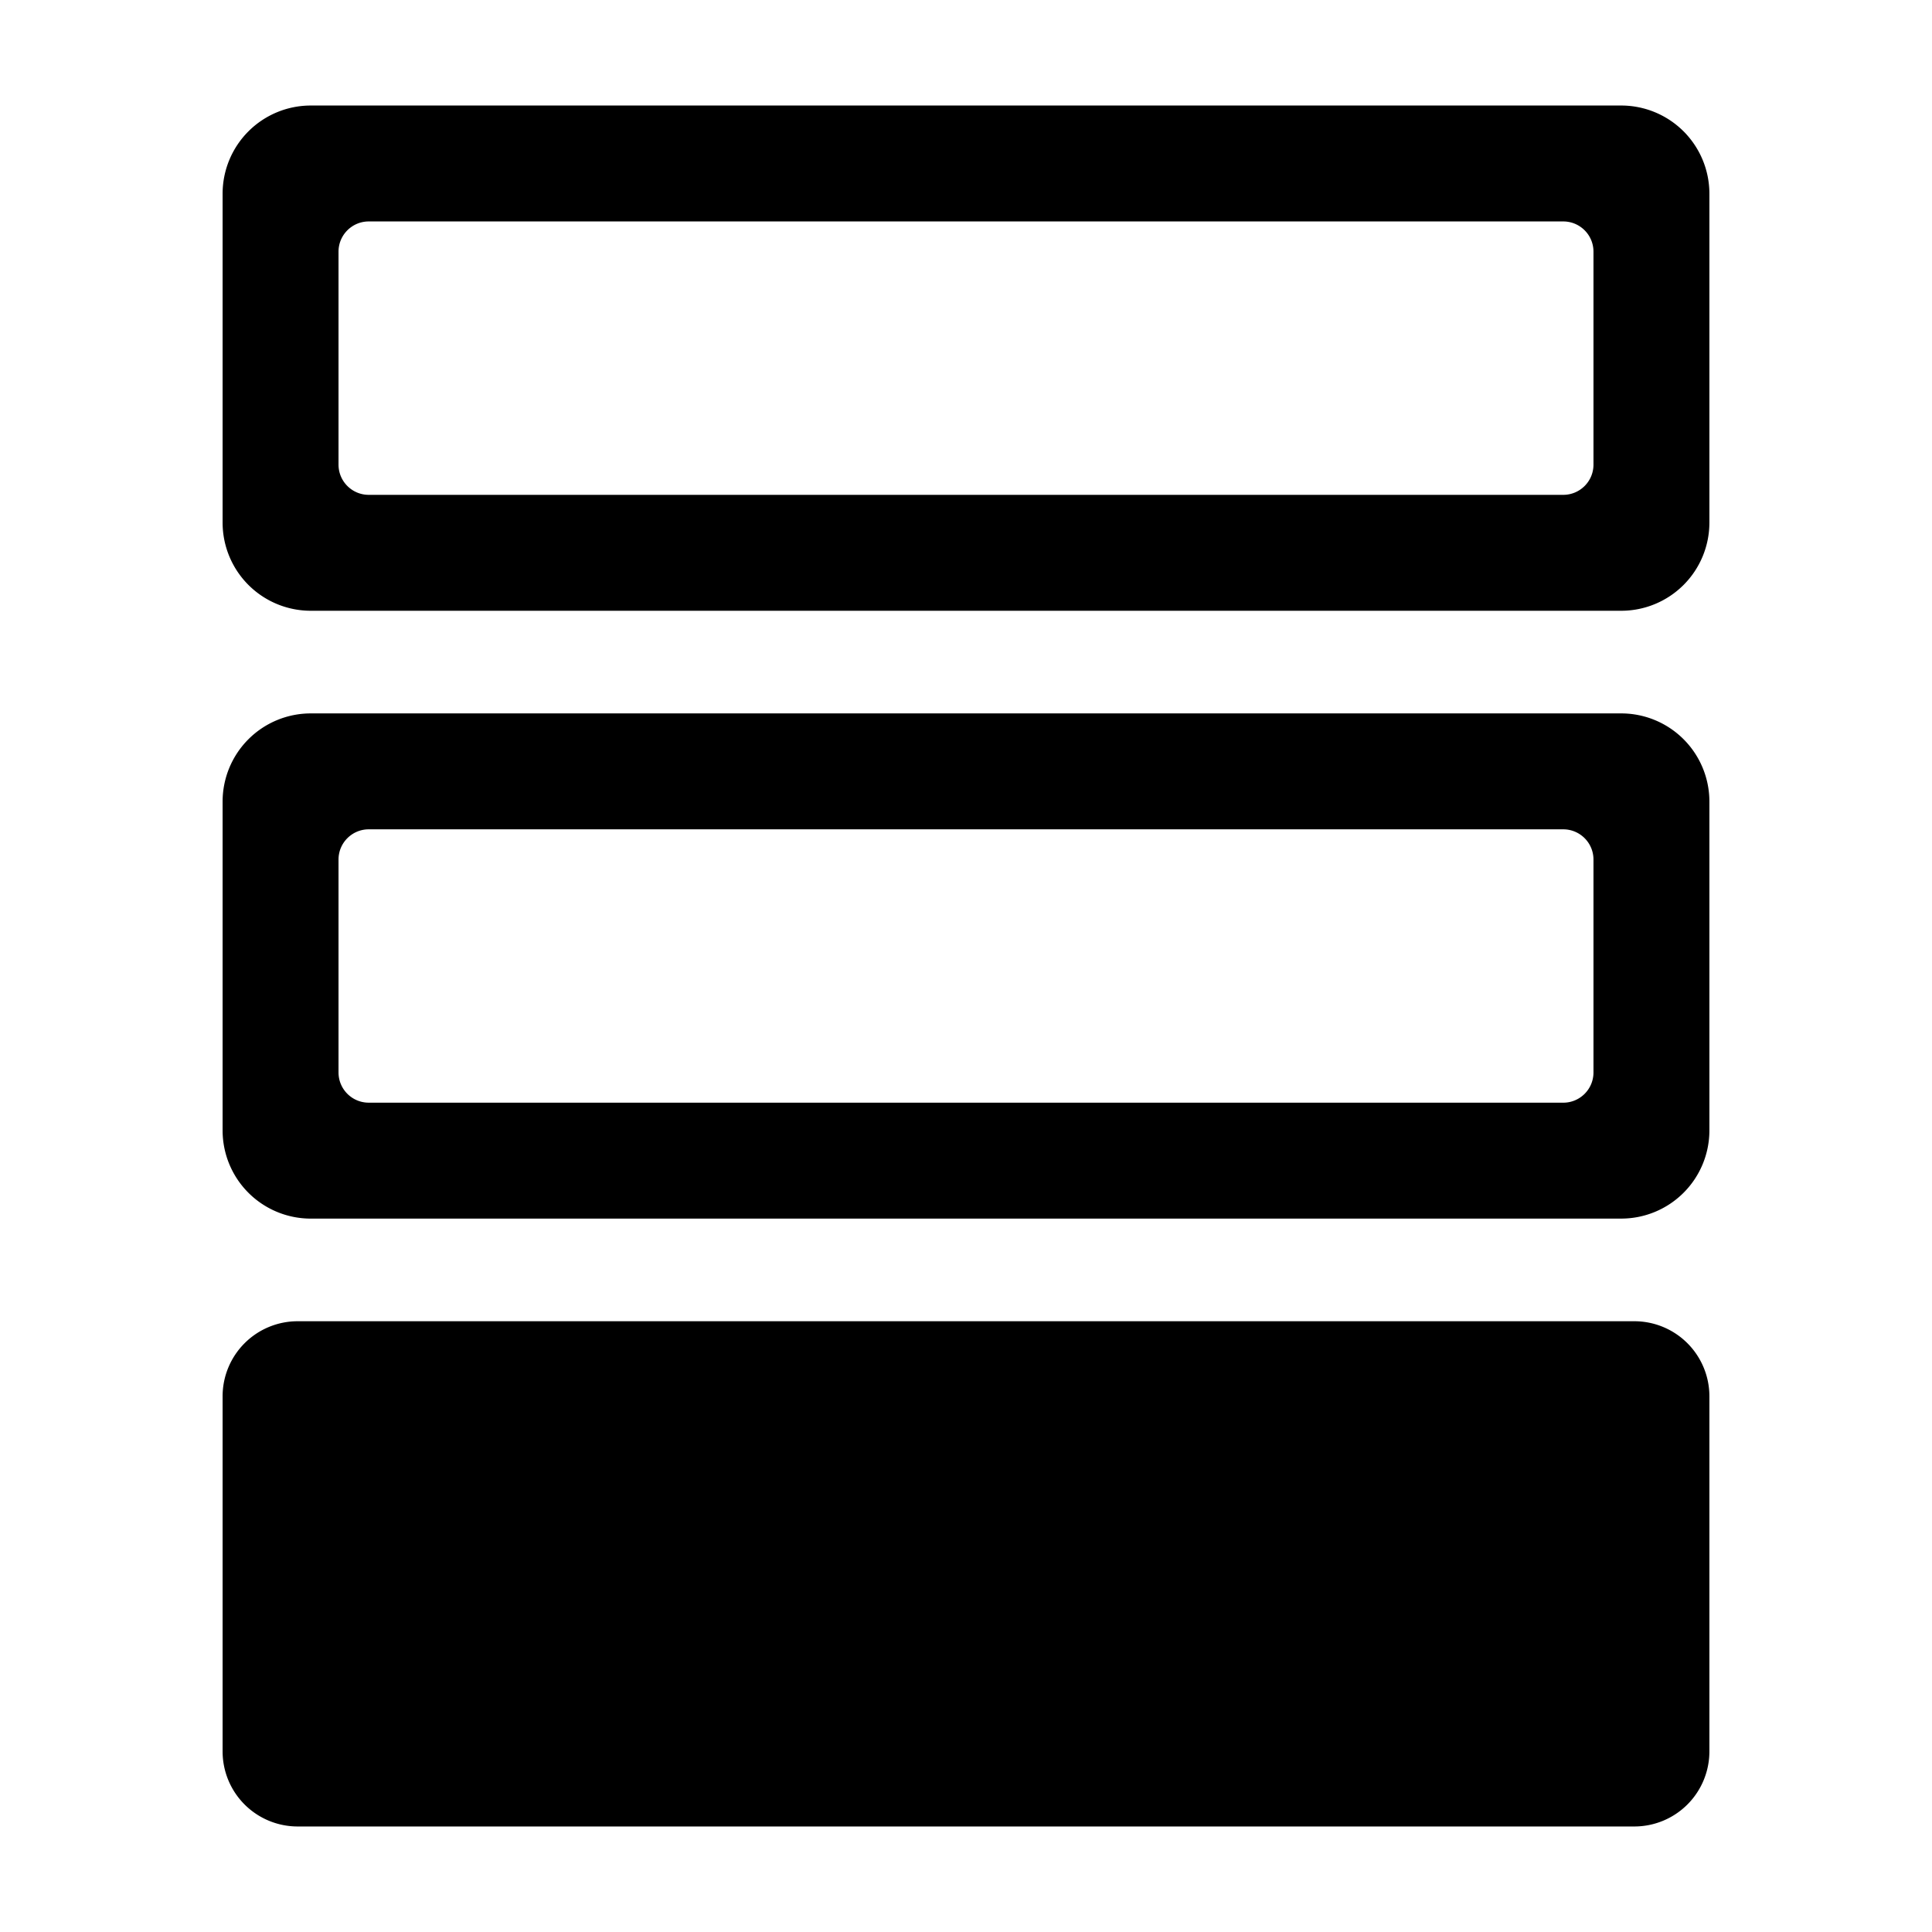 <svg xmlns="http://www.w3.org/2000/svg" viewBox="0 0 100 100"><path d="M83.914 31.613H16.086a4.564 4.564 0 0 1-4.564-4.563V10.026a4.564 4.564 0 0 1 4.564-4.564h67.828a4.564 4.564 0 0 1 4.564 4.564V27.05a4.564 4.564 0 0 1-4.564 4.563Zm-64.828-6h61.828c.863 0 1.564-.7 1.564-1.563V13.026c0-.864-.7-1.564-1.564-1.564H19.086c-.863 0-1.564.7-1.564 1.564V24.05c0 .863.7 1.563 1.564 1.563ZM83.914 63.075H16.086a4.564 4.564 0 0 1-4.564-4.564V41.49a4.564 4.564 0 0 1 4.564-4.564h67.828a4.564 4.564 0 0 1 4.564 4.564V58.51a4.564 4.564 0 0 1-4.564 4.564Zm-64.828-6h61.828c.863 0 1.564-.7 1.564-1.564V44.49c0-.864-.7-1.564-1.564-1.564H19.086c-.863 0-1.564.7-1.564 1.564V55.51c0 .864.7 1.564 1.564 1.564ZM84.593 94.538H15.407a3.885 3.885 0 0 1-3.885-3.885v-18.38a3.885 3.885 0 0 1 3.885-3.886h69.186a3.885 3.885 0 0 1 3.885 3.885v18.38a3.885 3.885 0 0 1-3.885 3.886Z"/></svg>